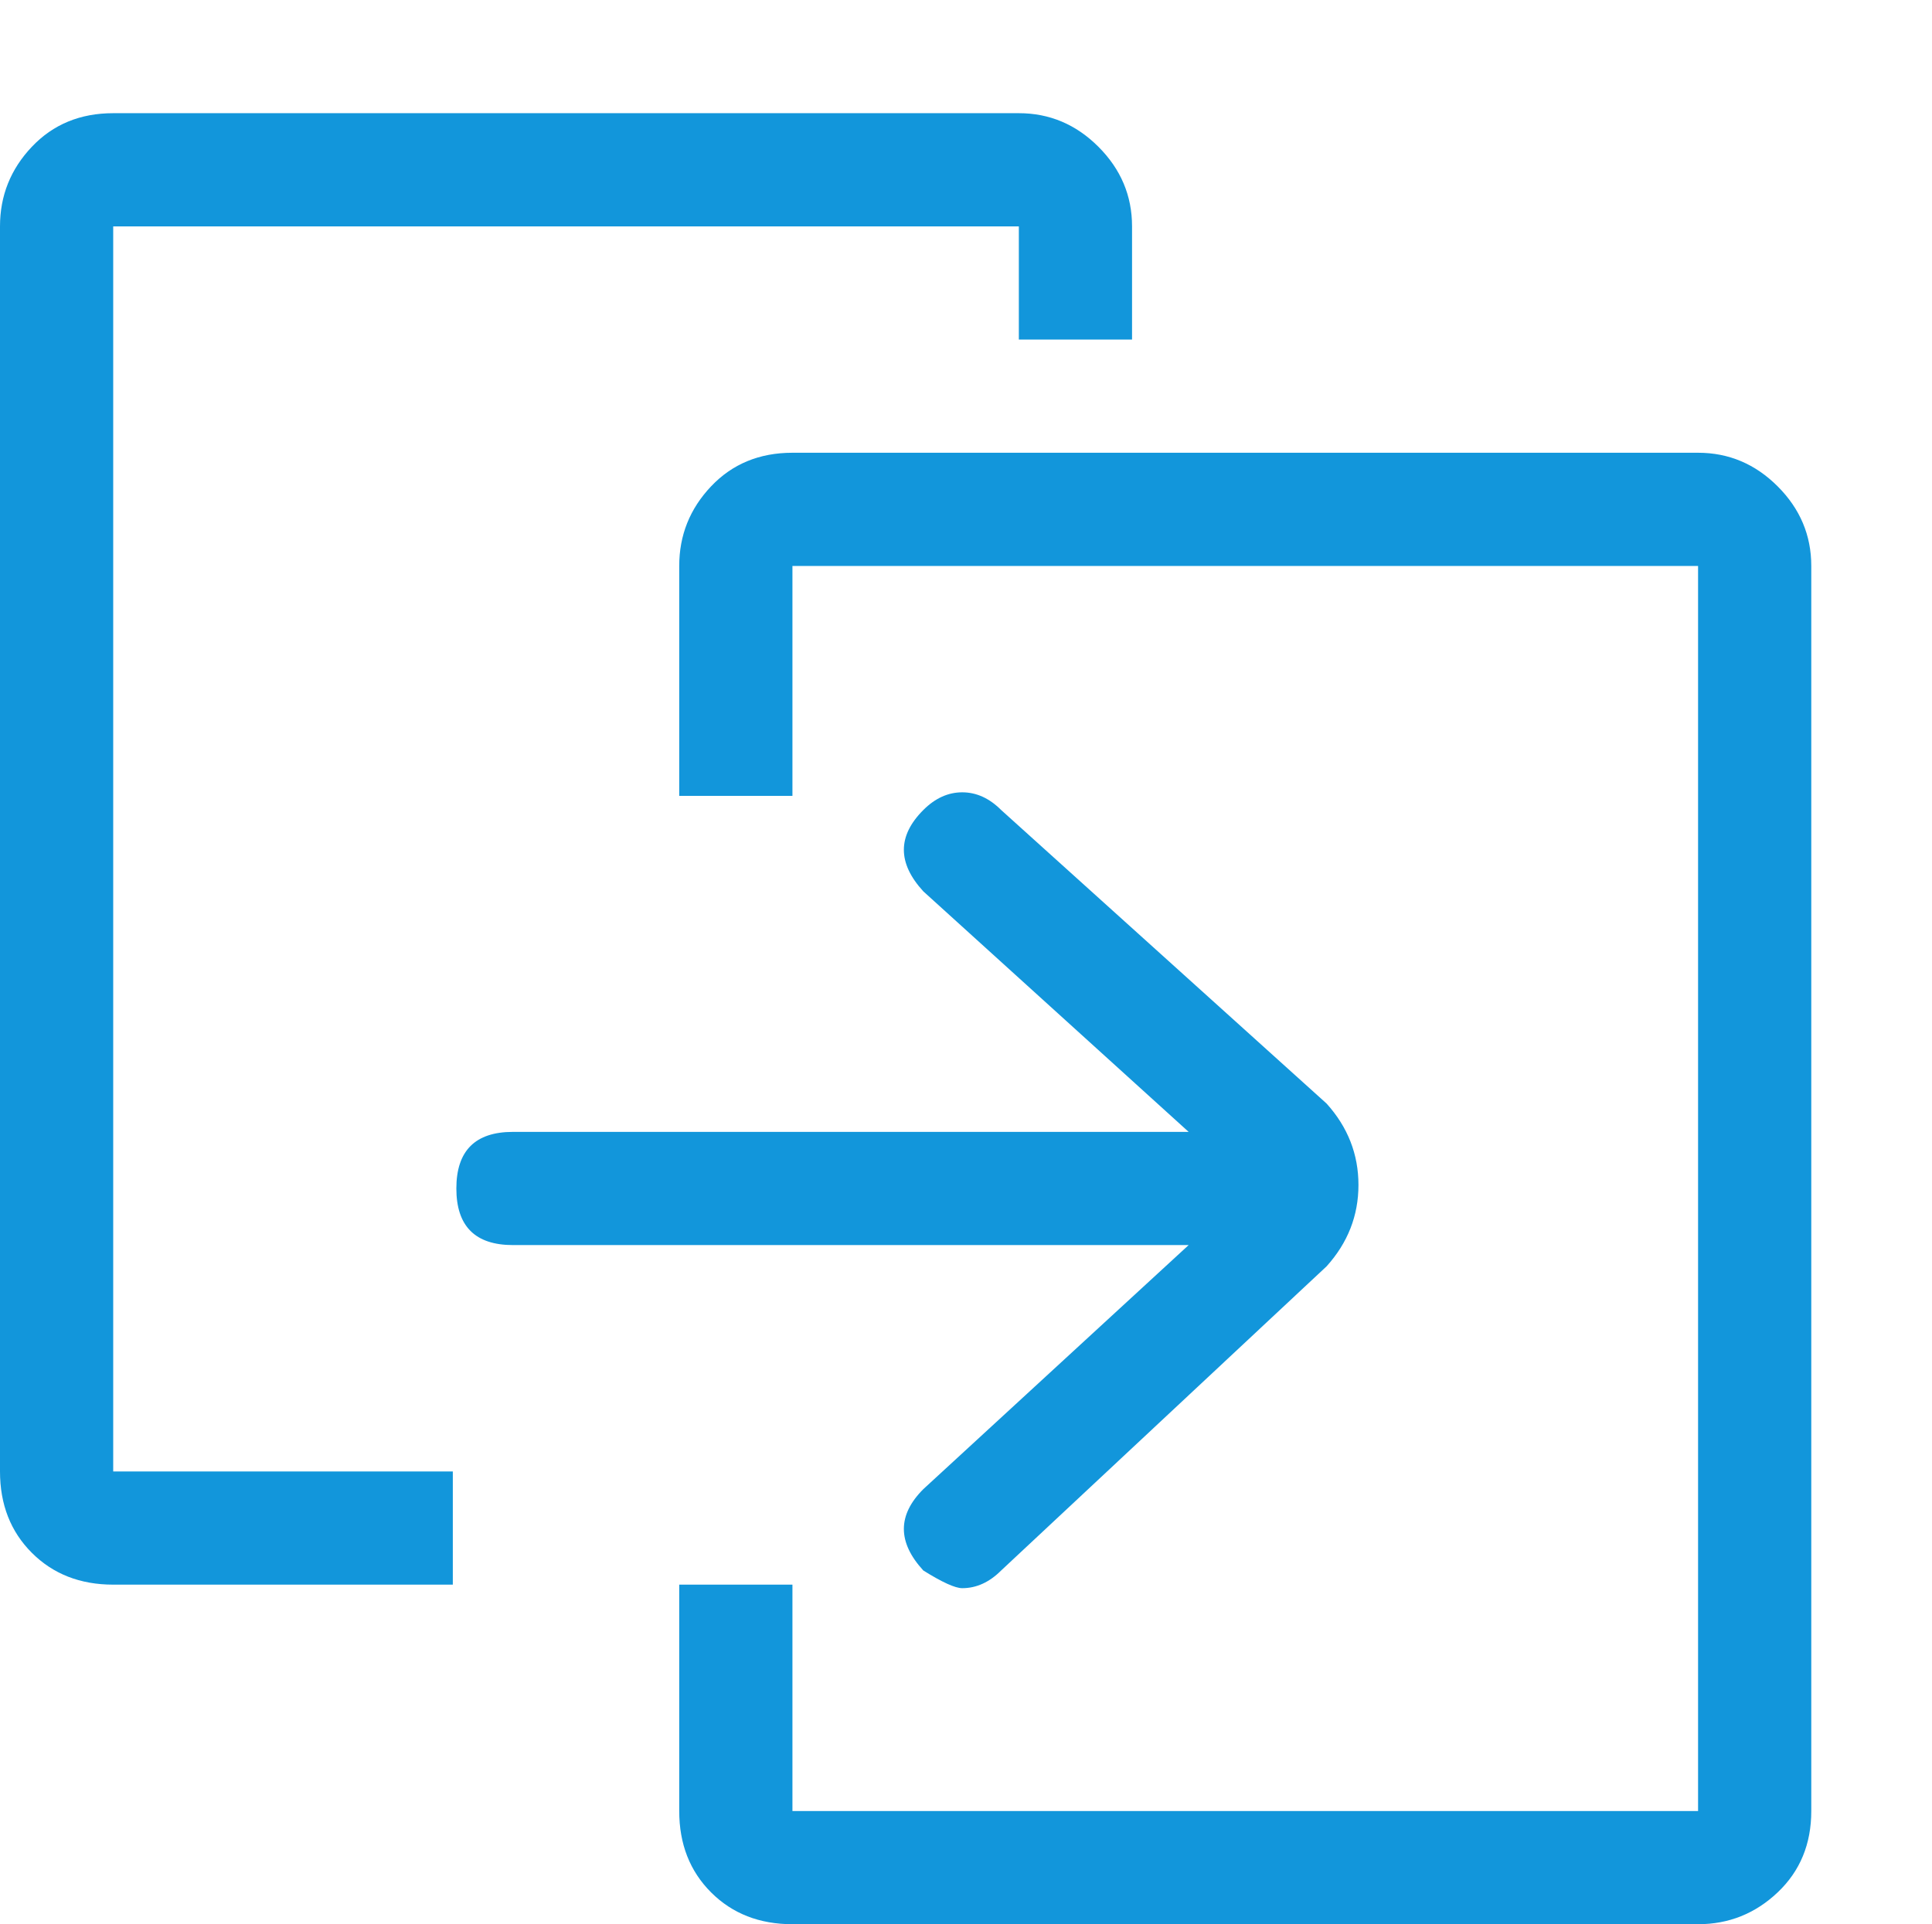 <?xml version="1.0" standalone="no"?><!DOCTYPE svg PUBLIC "-//W3C//DTD SVG 1.1//EN" "http://www.w3.org/Graphics/SVG/1.1/DTD/svg11.dtd"><svg t="1619598334666" class="icon" viewBox="0 0 1028 1024" version="1.1" xmlns="http://www.w3.org/2000/svg" p-id="101251" xmlns:xlink="http://www.w3.org/1999/xlink" width="32.125" height="32"><defs><style type="text/css"></style></defs><path d="M361.412 423.529v-122.353q0-24.471 16.941-42.353t43.294-17.882h481.882q24.471 0 42.353 17.882T963.765 301.176v662.588q0 26.353-17.882 43.294t-42.353 16.941H421.647q-26.353 0-43.294-16.941t-16.941-43.294v-120.471h60.235v120.471h481.882V301.176H421.647v122.353h-60.235M0 120.471q0-24.471 16.941-42.353T60.235 60.235h481.882q24.471 0 42.353 17.882T602.353 120.471v60.235h-60.235V120.471H60.235v662.588h180.706v60.235H60.235q-26.353 0-43.294-16.941t-16.941-43.294V120.471m272.941 481.882h359.529l-141.176-128q-20.706-22.588 0-43.294 9.412-9.412 20.706-9.412t20.706 9.412l173.176 156.235q16.941 18.824 16.941 43.294t-16.941 43.294l-173.176 161.882q-9.412 9.412-20.706 9.412-5.647 0-20.706-9.412-20.706-22.588 0-43.294l141.176-129.882H272.941q-30.118 0-30.118-30.118t30.118-30.118z" p-id="101252" fill="#1296db"></path></svg>